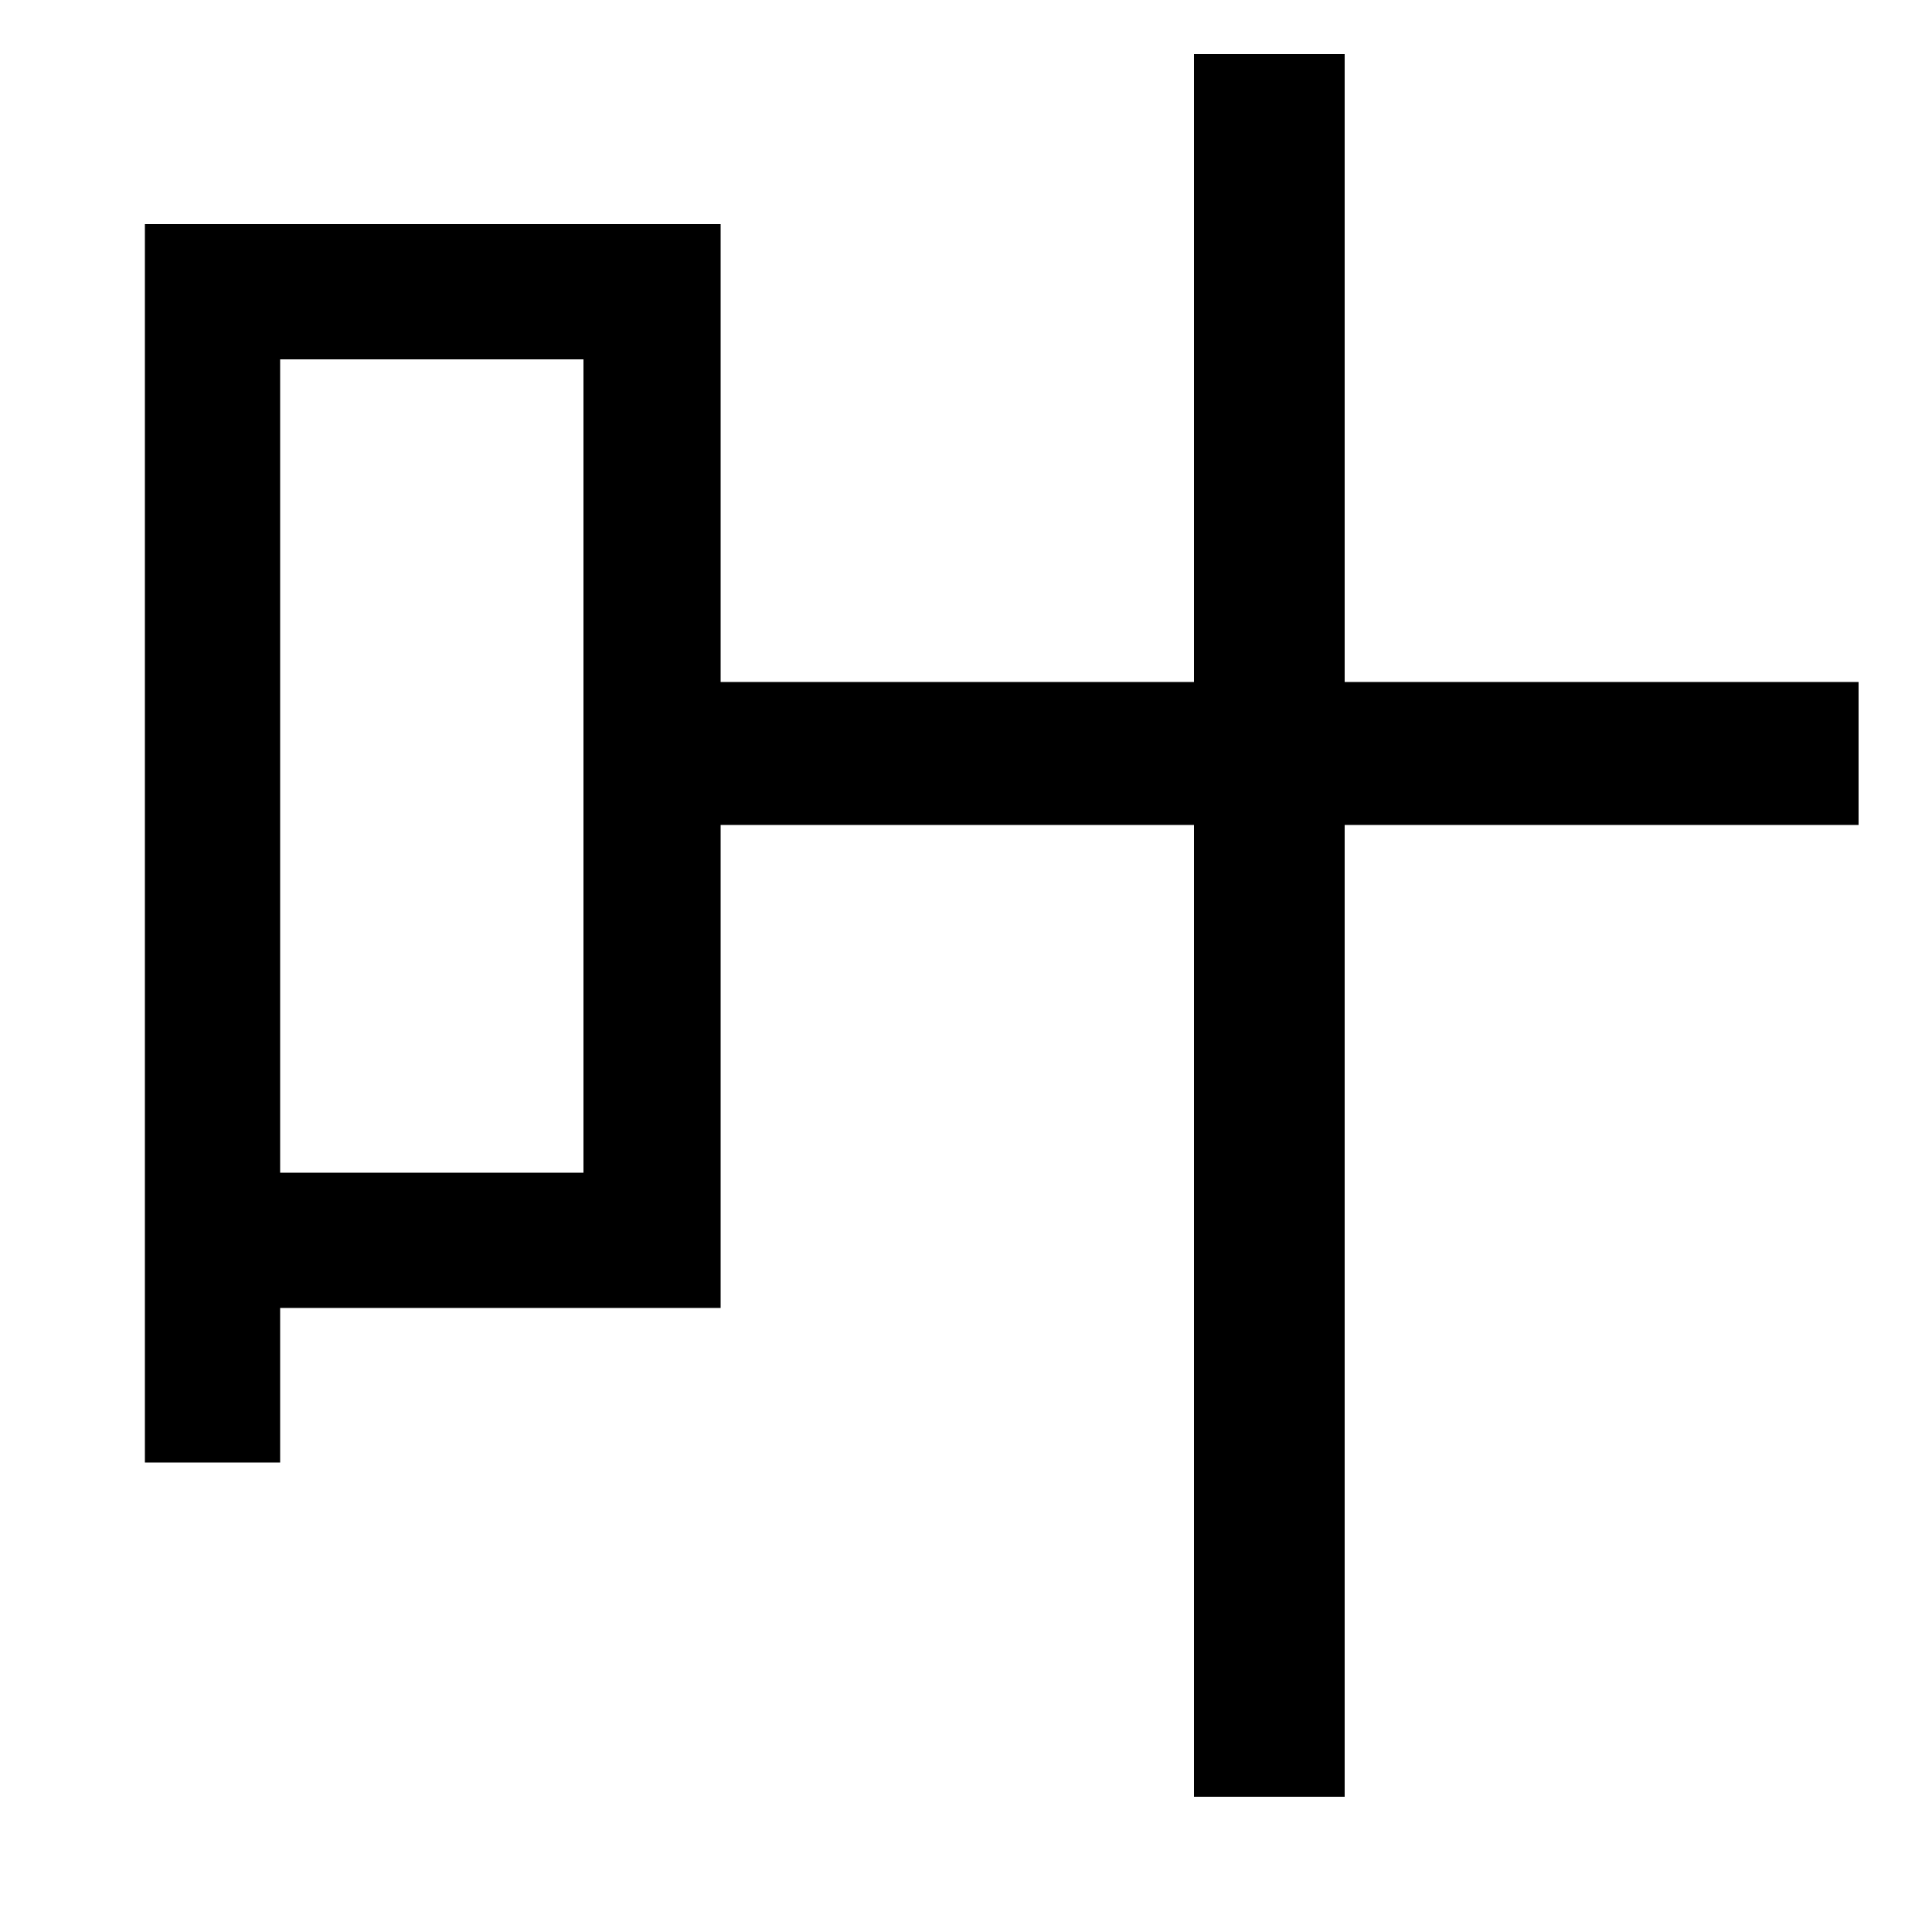 <svg xmlns="http://www.w3.org/2000/svg"
    viewBox="0 0 1000 1000">
  <!--
© 2014-2021 Adobe (http://www.adobe.com/).
Noto is a trademark of Google Inc.
This Font Software is licensed under the SIL Open Font License, Version 1.1. This Font Software is distributed on an "AS IS" BASIS, WITHOUT WARRANTIES OR CONDITIONS OF ANY KIND, either express or implied. See the SIL Open Font License for the specific language, permissions and limitations governing your use of this Font Software.
http://scripts.sil.org/OFL
  -->
<path d="M75 116L75 757 145 757 145 677 373 677 373 427 618 427 618 930 696 930 696 427 962 427 962 353 696 353 696 28 618 28 618 353 373 353 373 116ZM145 186L302 186 302 607 145 607Z"/>
</svg>